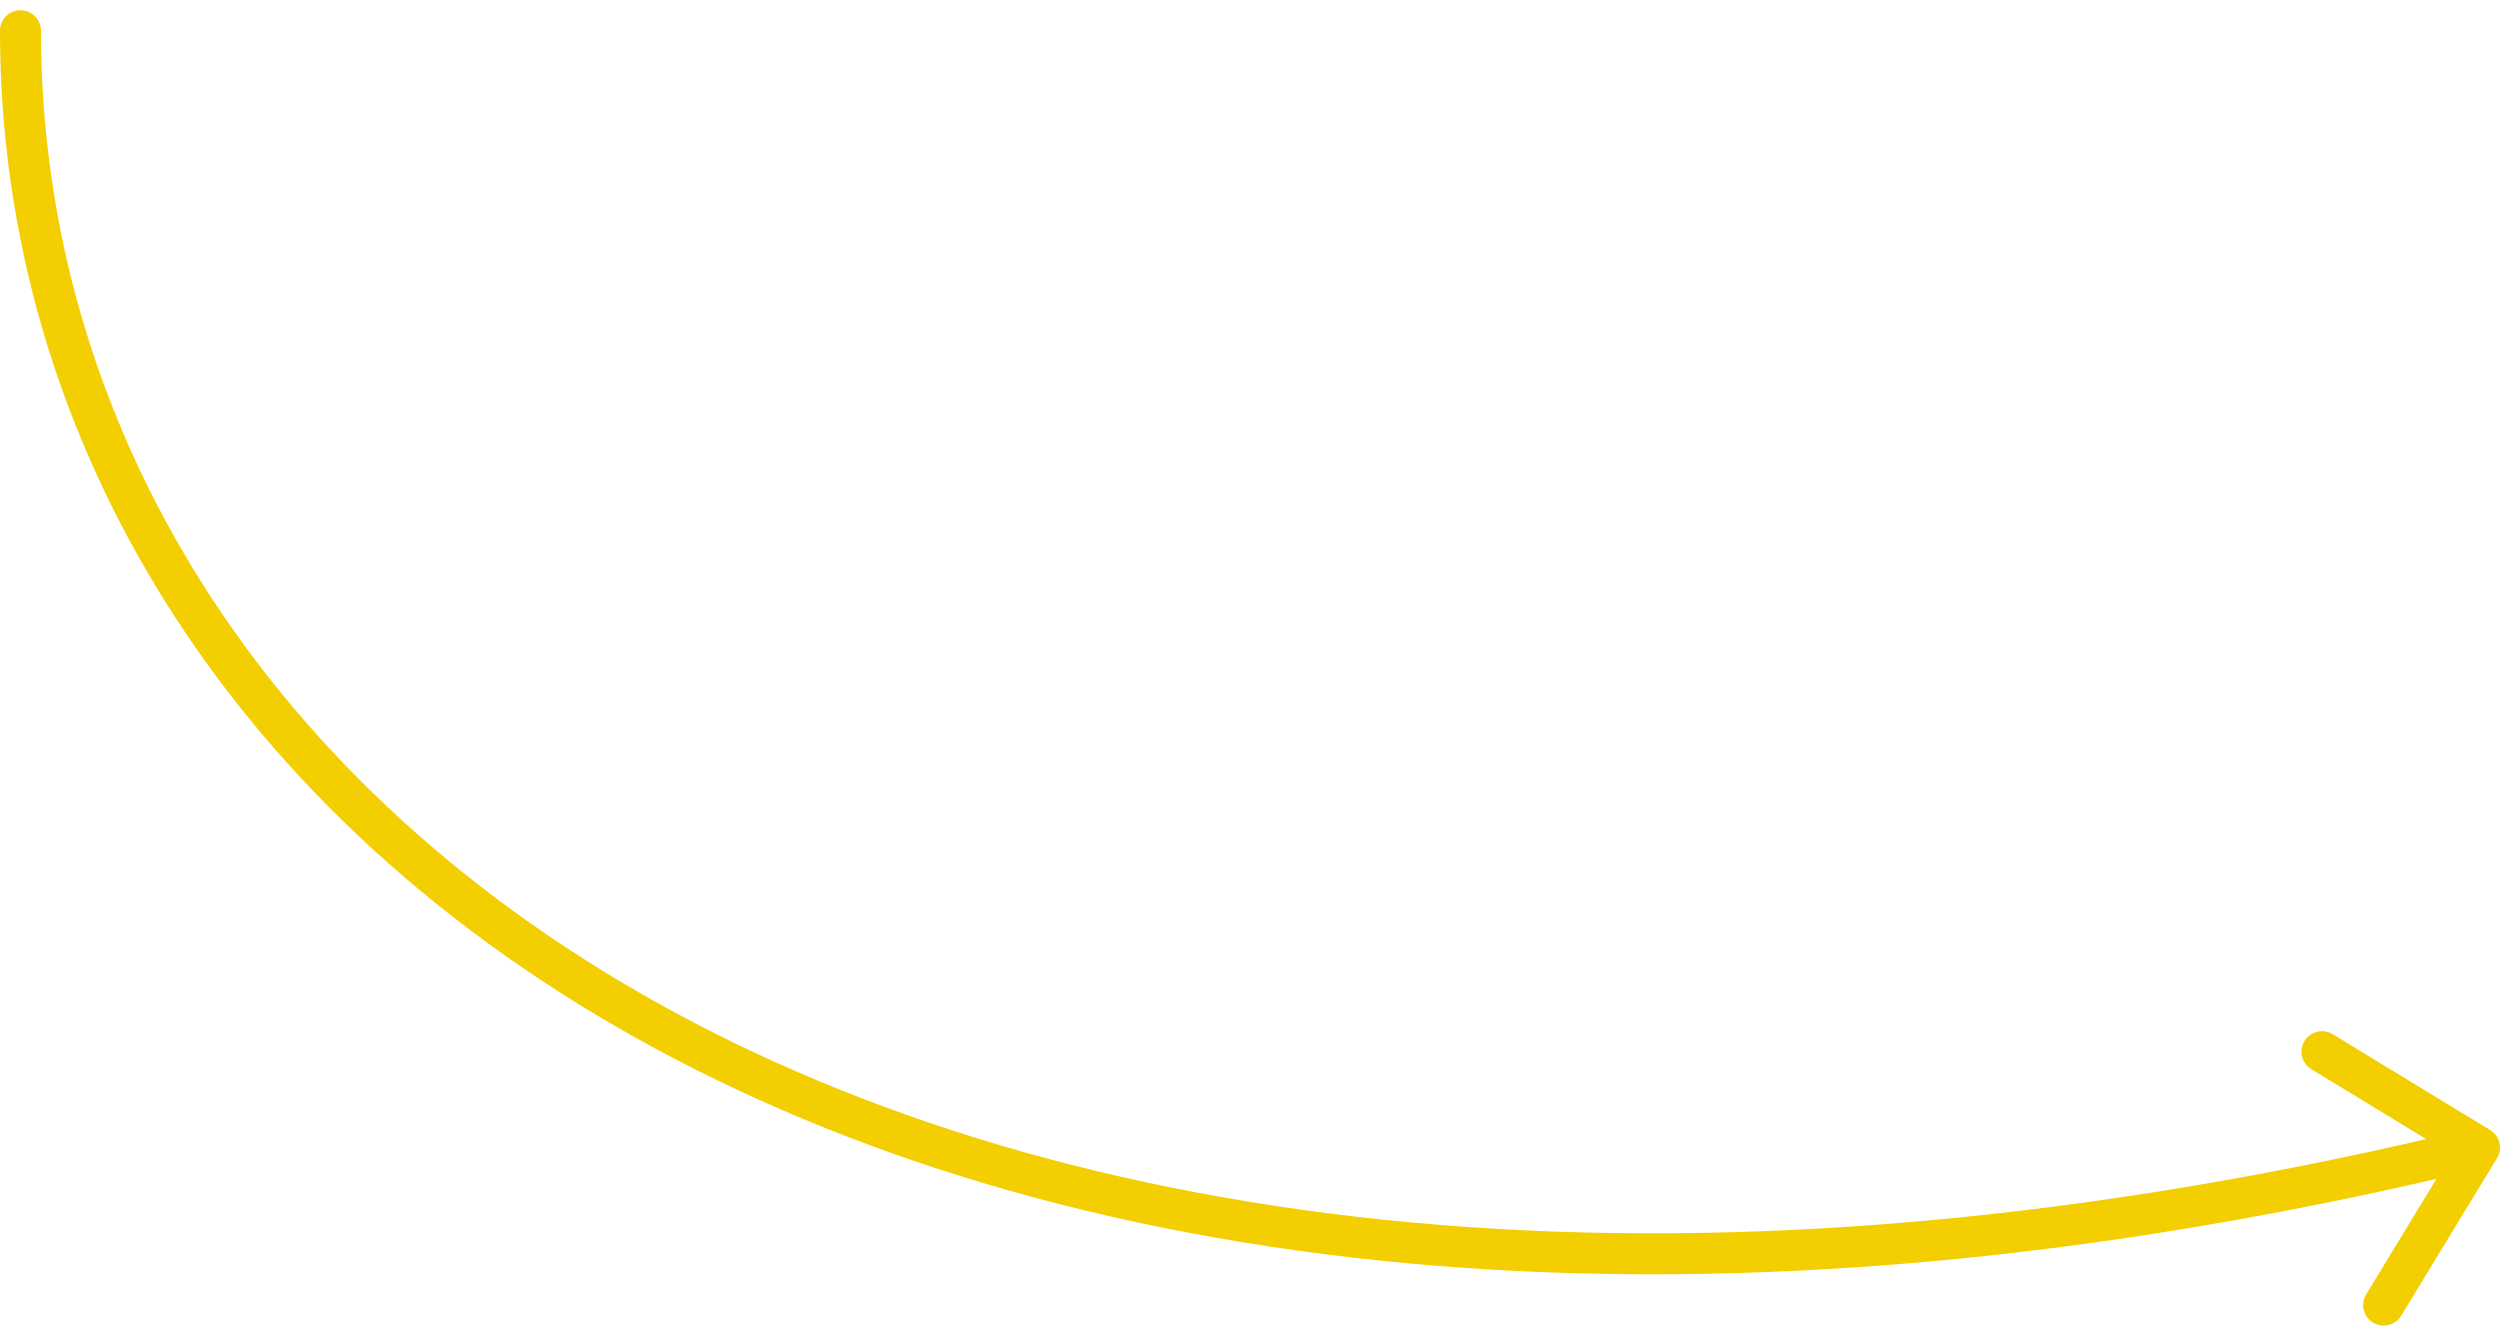 <svg width="122" height="65" viewBox="0 0 122 65" fill="none" xmlns="http://www.w3.org/2000/svg">
<path d="M2 1.5C2 0.948 1.552 0.5 1 0.5C0.448 0.5 -3.45707e-06 0.948 0 1.5L2 1.5ZM121.854 56.52C122.141 56.048 121.992 55.433 121.52 55.146L113.831 50.468C113.359 50.18 112.744 50.33 112.457 50.802C112.17 51.274 112.32 51.889 112.792 52.176L119.626 56.334L115.468 63.169C115.18 63.641 115.33 64.256 115.802 64.543C116.274 64.83 116.889 64.68 117.176 64.208L121.854 56.52ZM0 1.5C0 21.408 11.239 39.976 32.025 51.193C52.799 62.403 83.066 66.263 121.237 56.972L120.764 55.028C82.934 64.237 53.201 60.347 32.975 49.432C12.761 38.524 2 20.592 2 1.5L0 1.5Z" fill="#F3CE00"/>
</svg>
